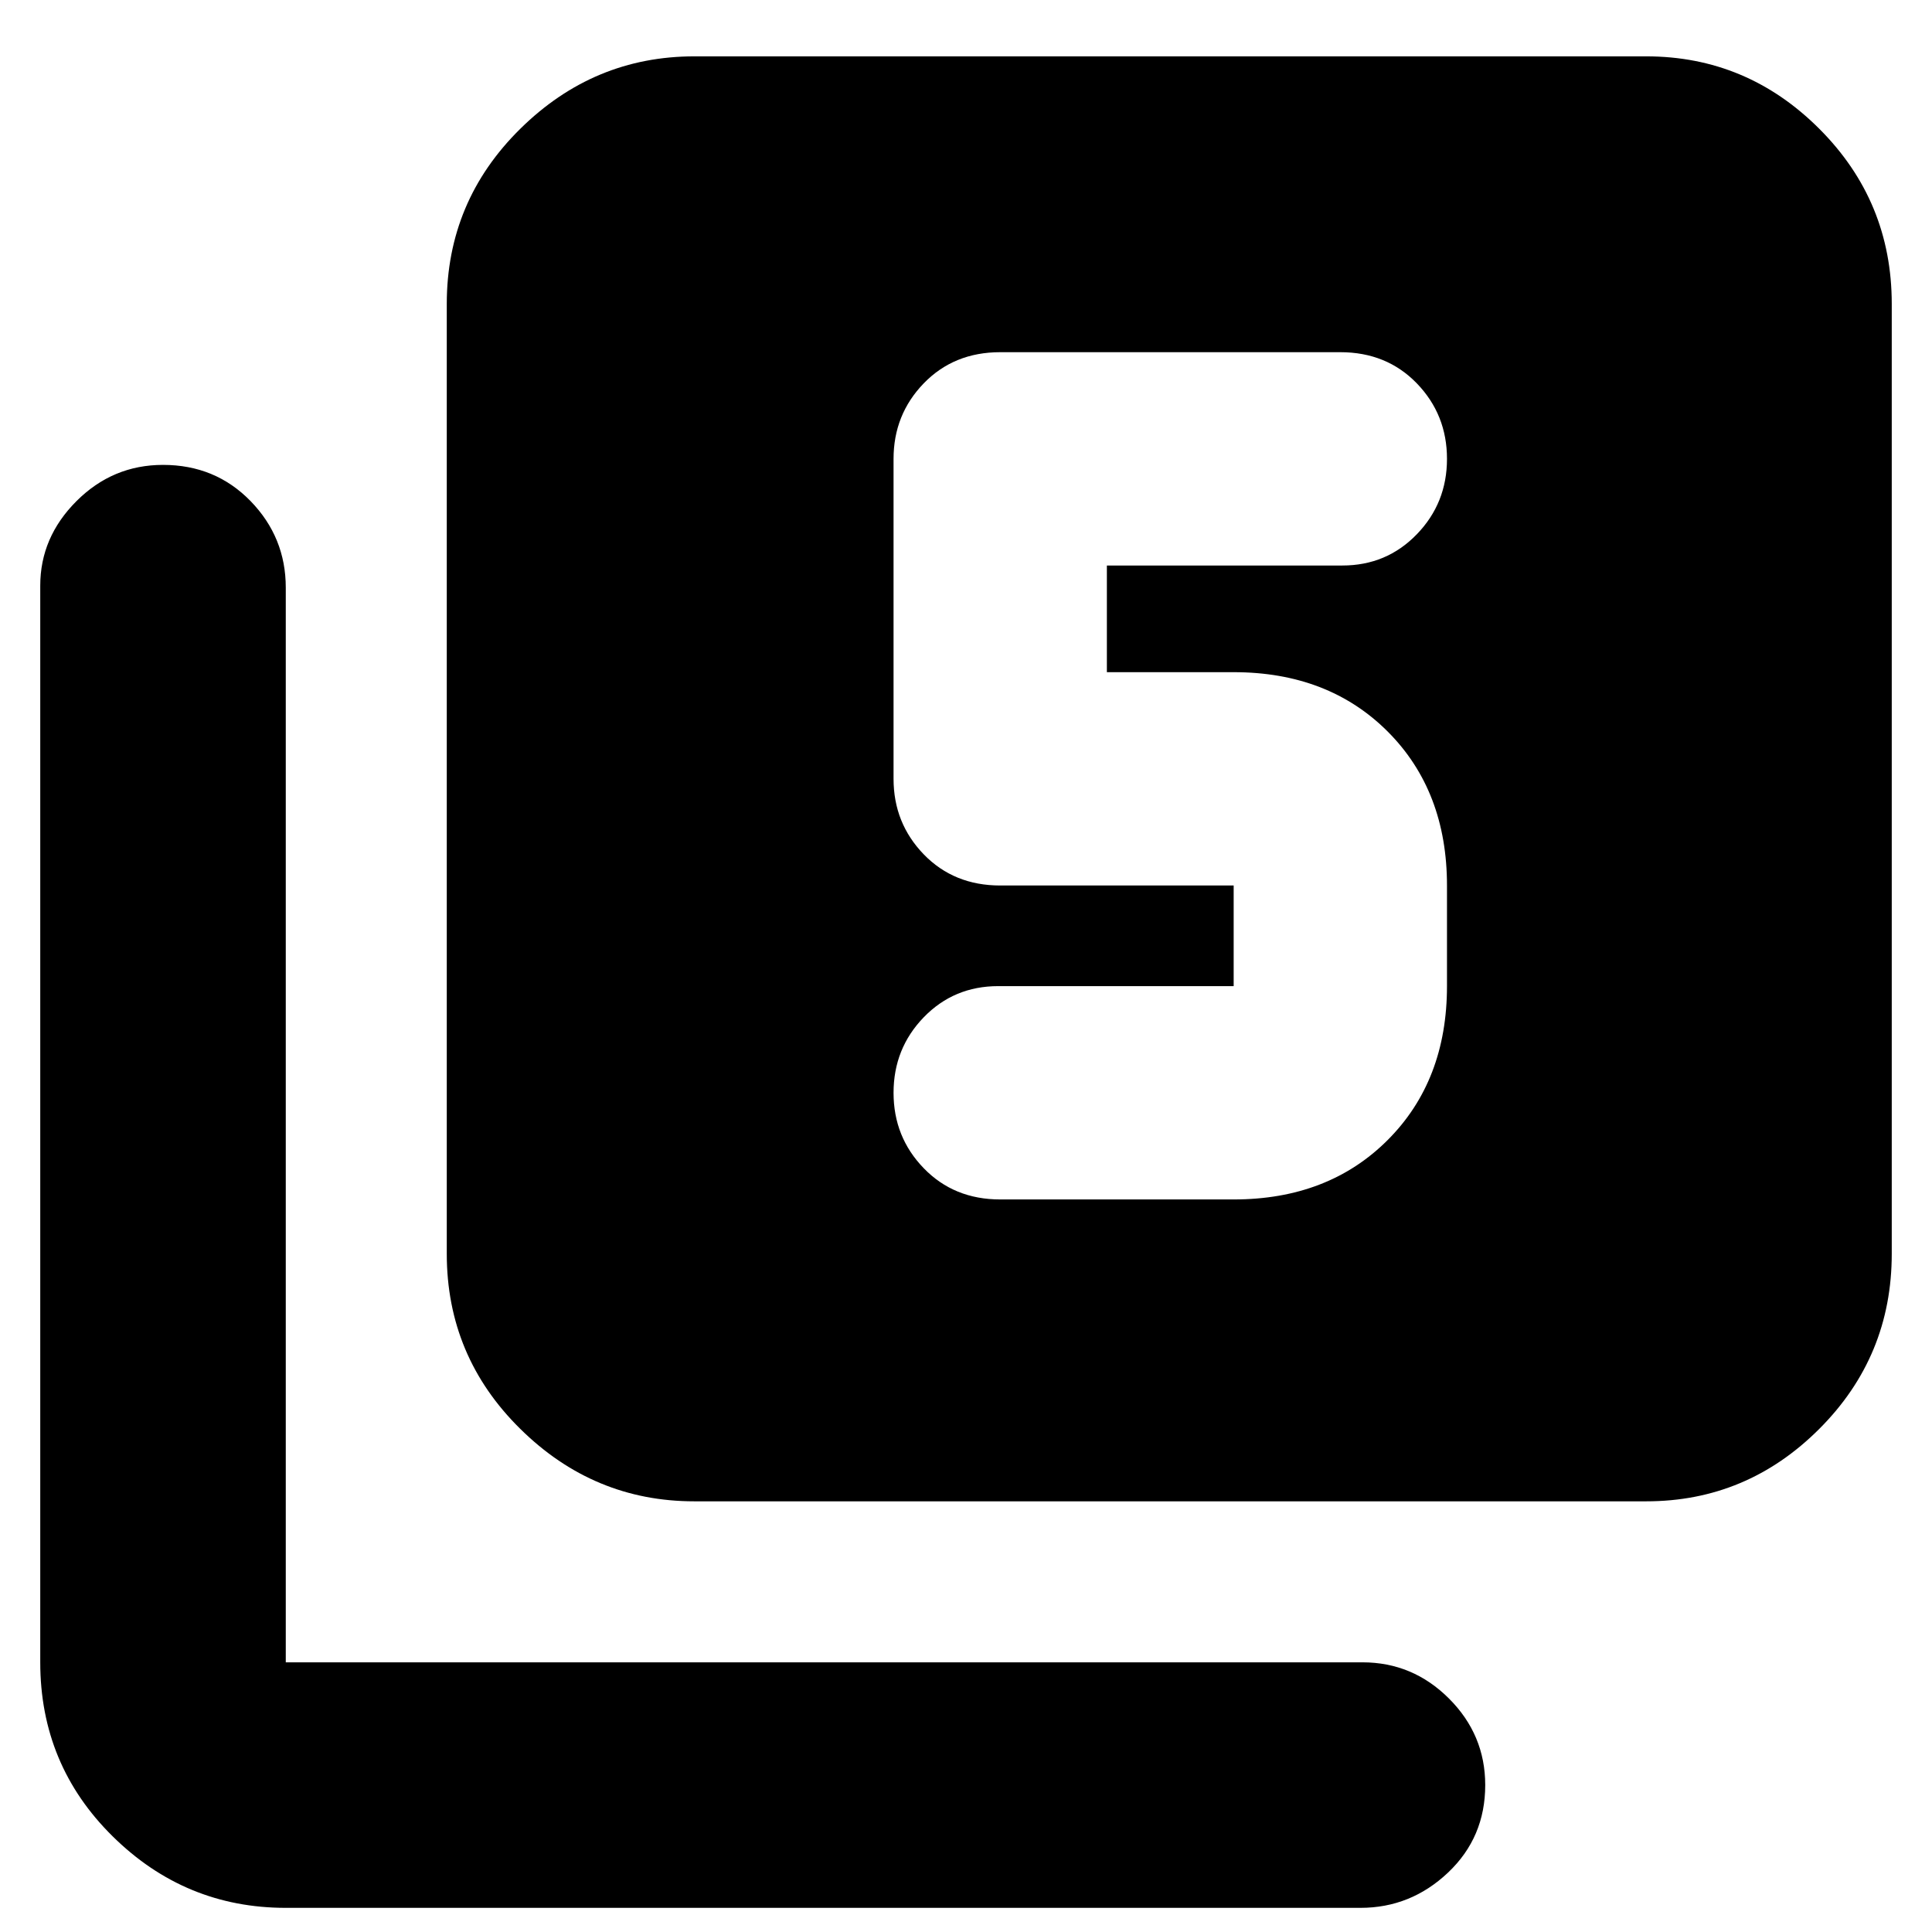 <svg xmlns="http://www.w3.org/2000/svg" height="24" width="24"><path d="M12.425 14.9H15.325Q16.5 14.9 17.238 14.162Q17.975 13.425 17.975 12.25V11Q17.975 9.825 17.238 9.087Q16.5 8.35 15.325 8.35H13.75V7.025H16.675Q17.225 7.025 17.6 6.637Q17.975 6.25 17.975 5.7Q17.975 5.15 17.6 4.762Q17.225 4.375 16.65 4.375H12.425Q11.85 4.375 11.475 4.762Q11.1 5.15 11.1 5.7V9.675Q11.1 10.225 11.475 10.613Q11.85 11 12.425 11H15.325Q15.325 11 15.325 11Q15.325 11 15.325 11V12.25Q15.325 12.25 15.325 12.25Q15.325 12.25 15.325 12.25H12.4Q11.85 12.25 11.475 12.637Q11.1 13.025 11.1 13.575Q11.1 14.125 11.475 14.512Q11.85 14.9 12.425 14.9ZM8.625 18.65Q7.375 18.65 6.463 17.75Q5.55 16.85 5.55 15.575V3.775Q5.55 2.5 6.463 1.6Q7.375 0.7 8.625 0.7H20.45Q21.7 0.7 22.6 1.6Q23.5 2.5 23.5 3.775V15.575Q23.5 16.85 22.6 17.75Q21.7 18.65 20.45 18.65ZM3.55 23.7Q2.3 23.7 1.4 22.812Q0.5 21.925 0.5 20.65V7.275Q0.5 6.675 0.95 6.225Q1.4 5.775 2.025 5.775Q2.675 5.775 3.113 6.225Q3.55 6.675 3.55 7.3V20.65Q3.55 20.65 3.55 20.65Q3.55 20.65 3.55 20.65H16.925Q17.55 20.65 18 21.1Q18.45 21.55 18.45 22.175Q18.45 22.825 17.988 23.262Q17.525 23.7 16.9 23.7Z"/></svg>